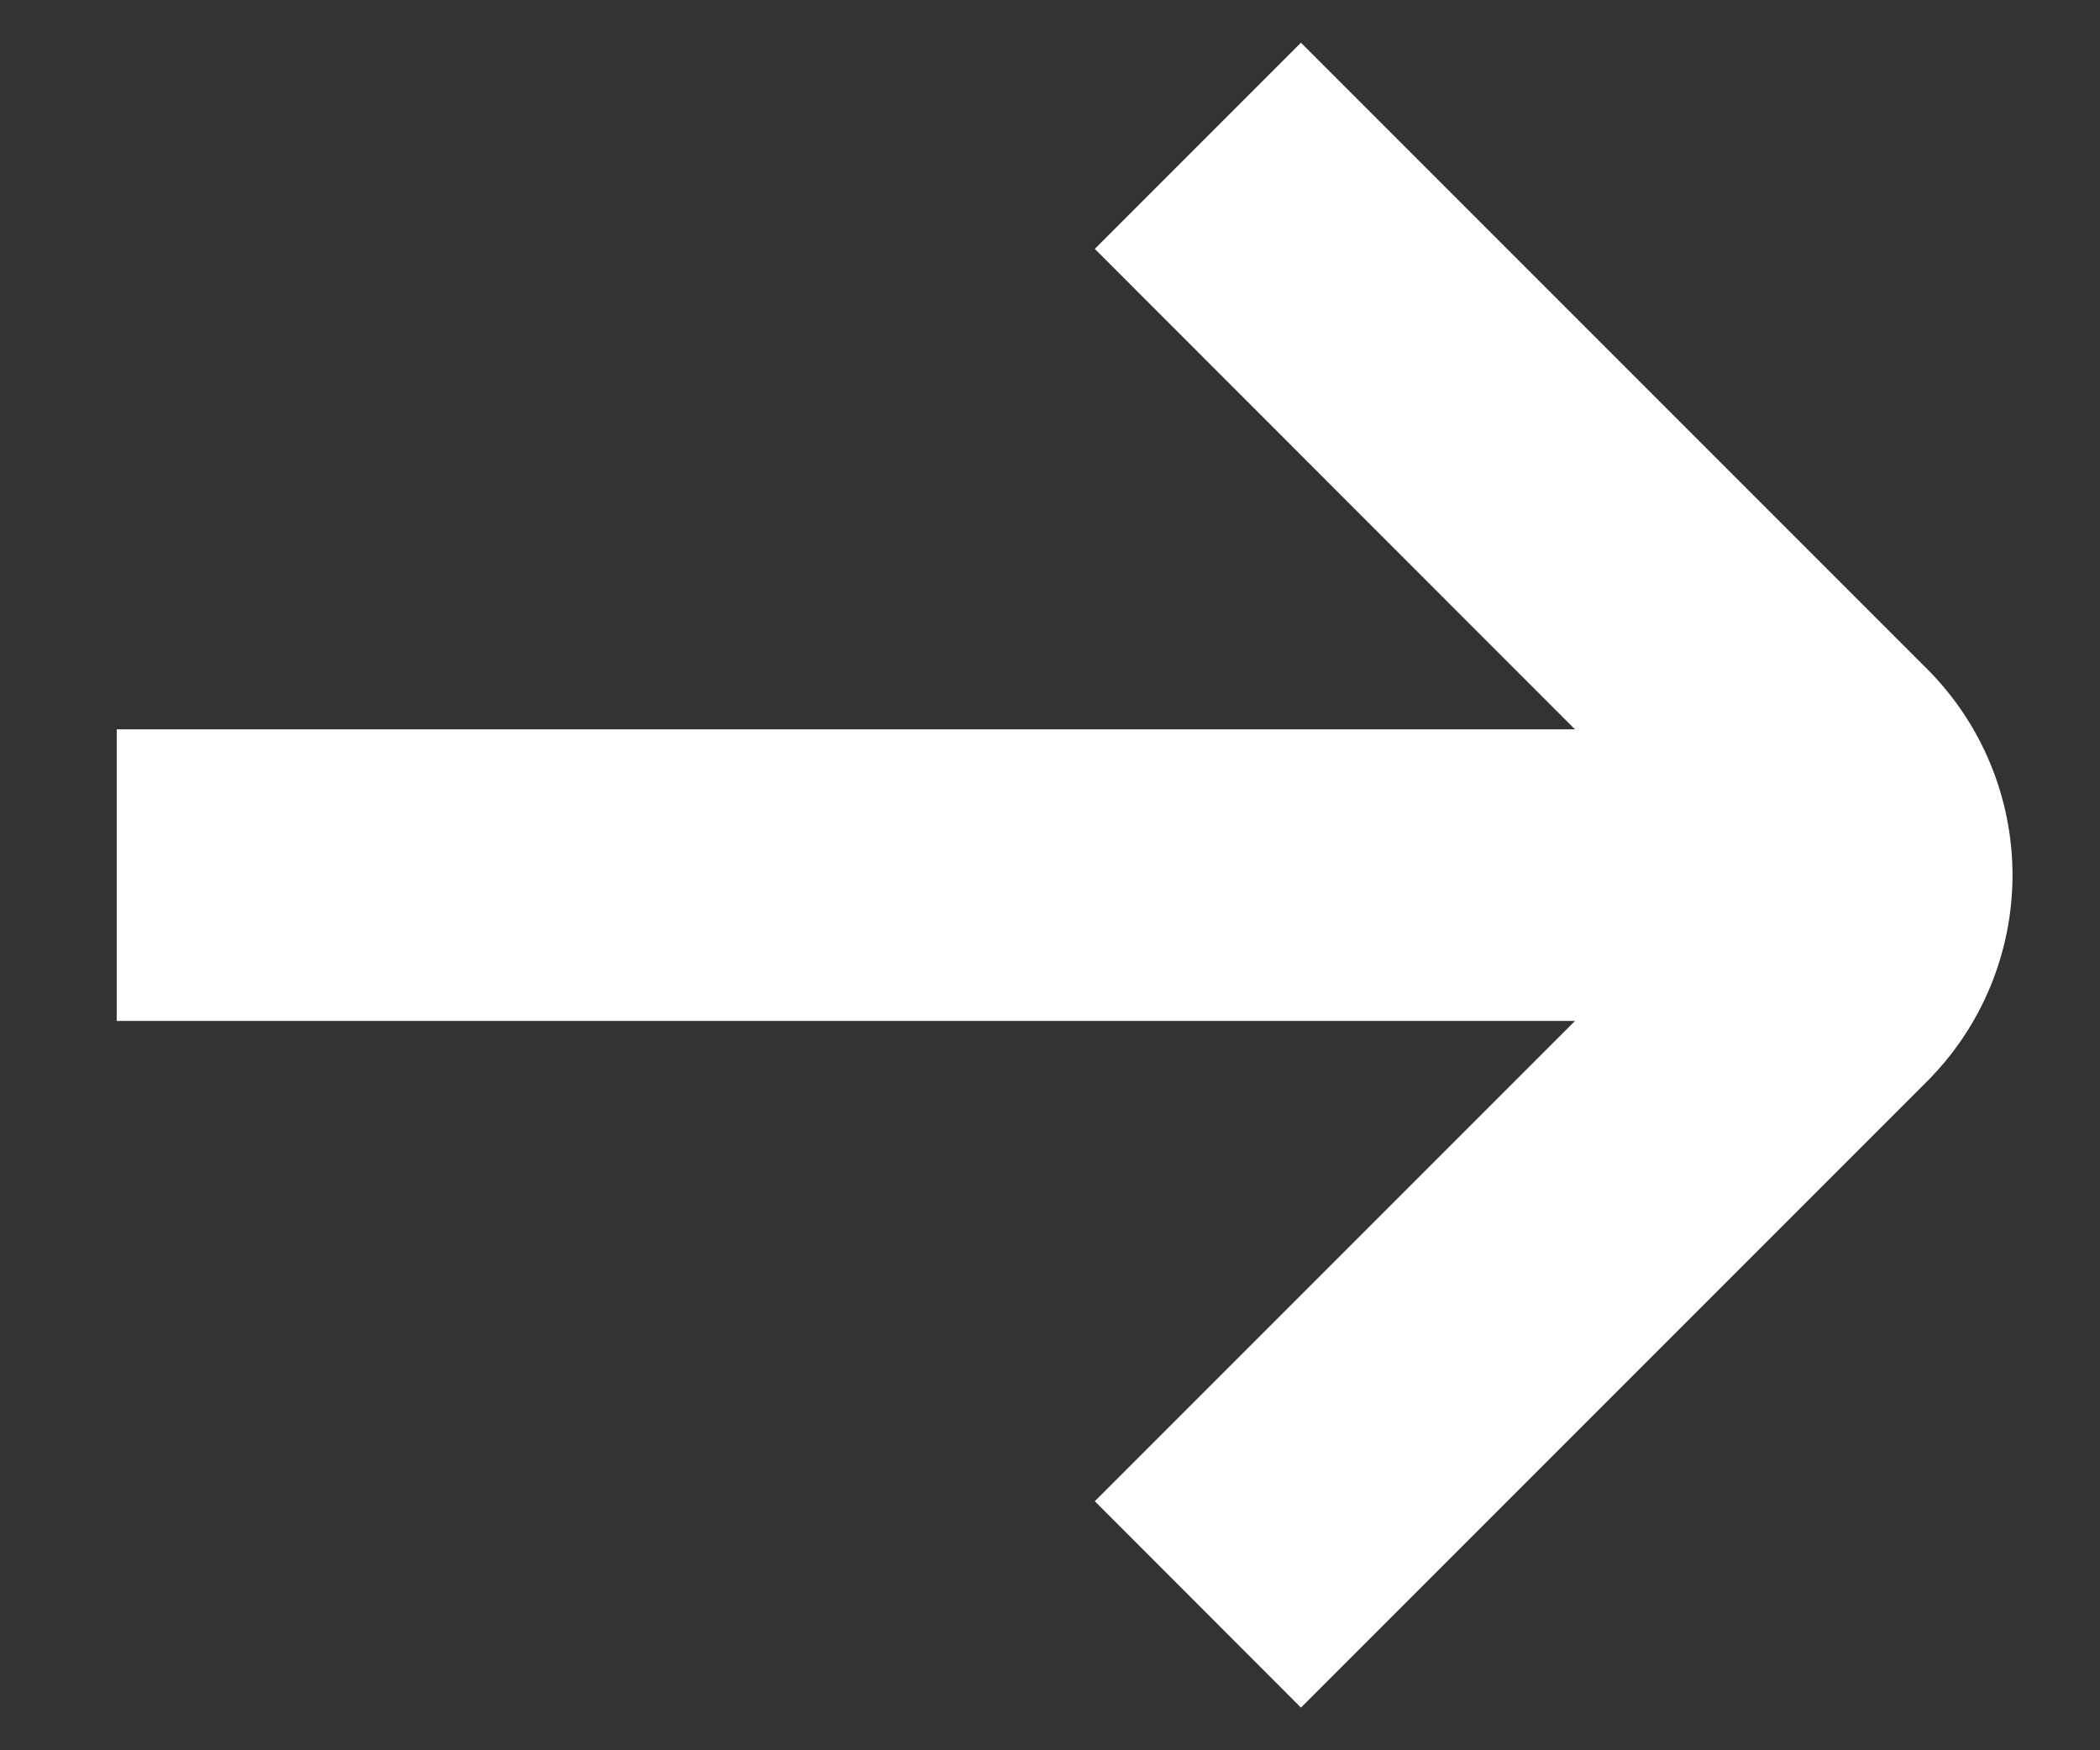 <svg width="12" height="10" viewBox="0 0 12 10" fill="none" xmlns="http://www.w3.org/2000/svg">
<rect x="0" y="0" width="12" height="10" fill="#333333" stroke="none"/>
<path d="M11.012 3.822L7.434 0.244L6.256 1.422L9 4.167H0.667V5.833H9L6.256 8.577L7.434 9.756L11.012 6.178C11.324 5.866 11.5 5.442 11.5 5C11.5 4.558 11.324 4.134 11.012 3.822Z" fill="white"/>
</svg>
